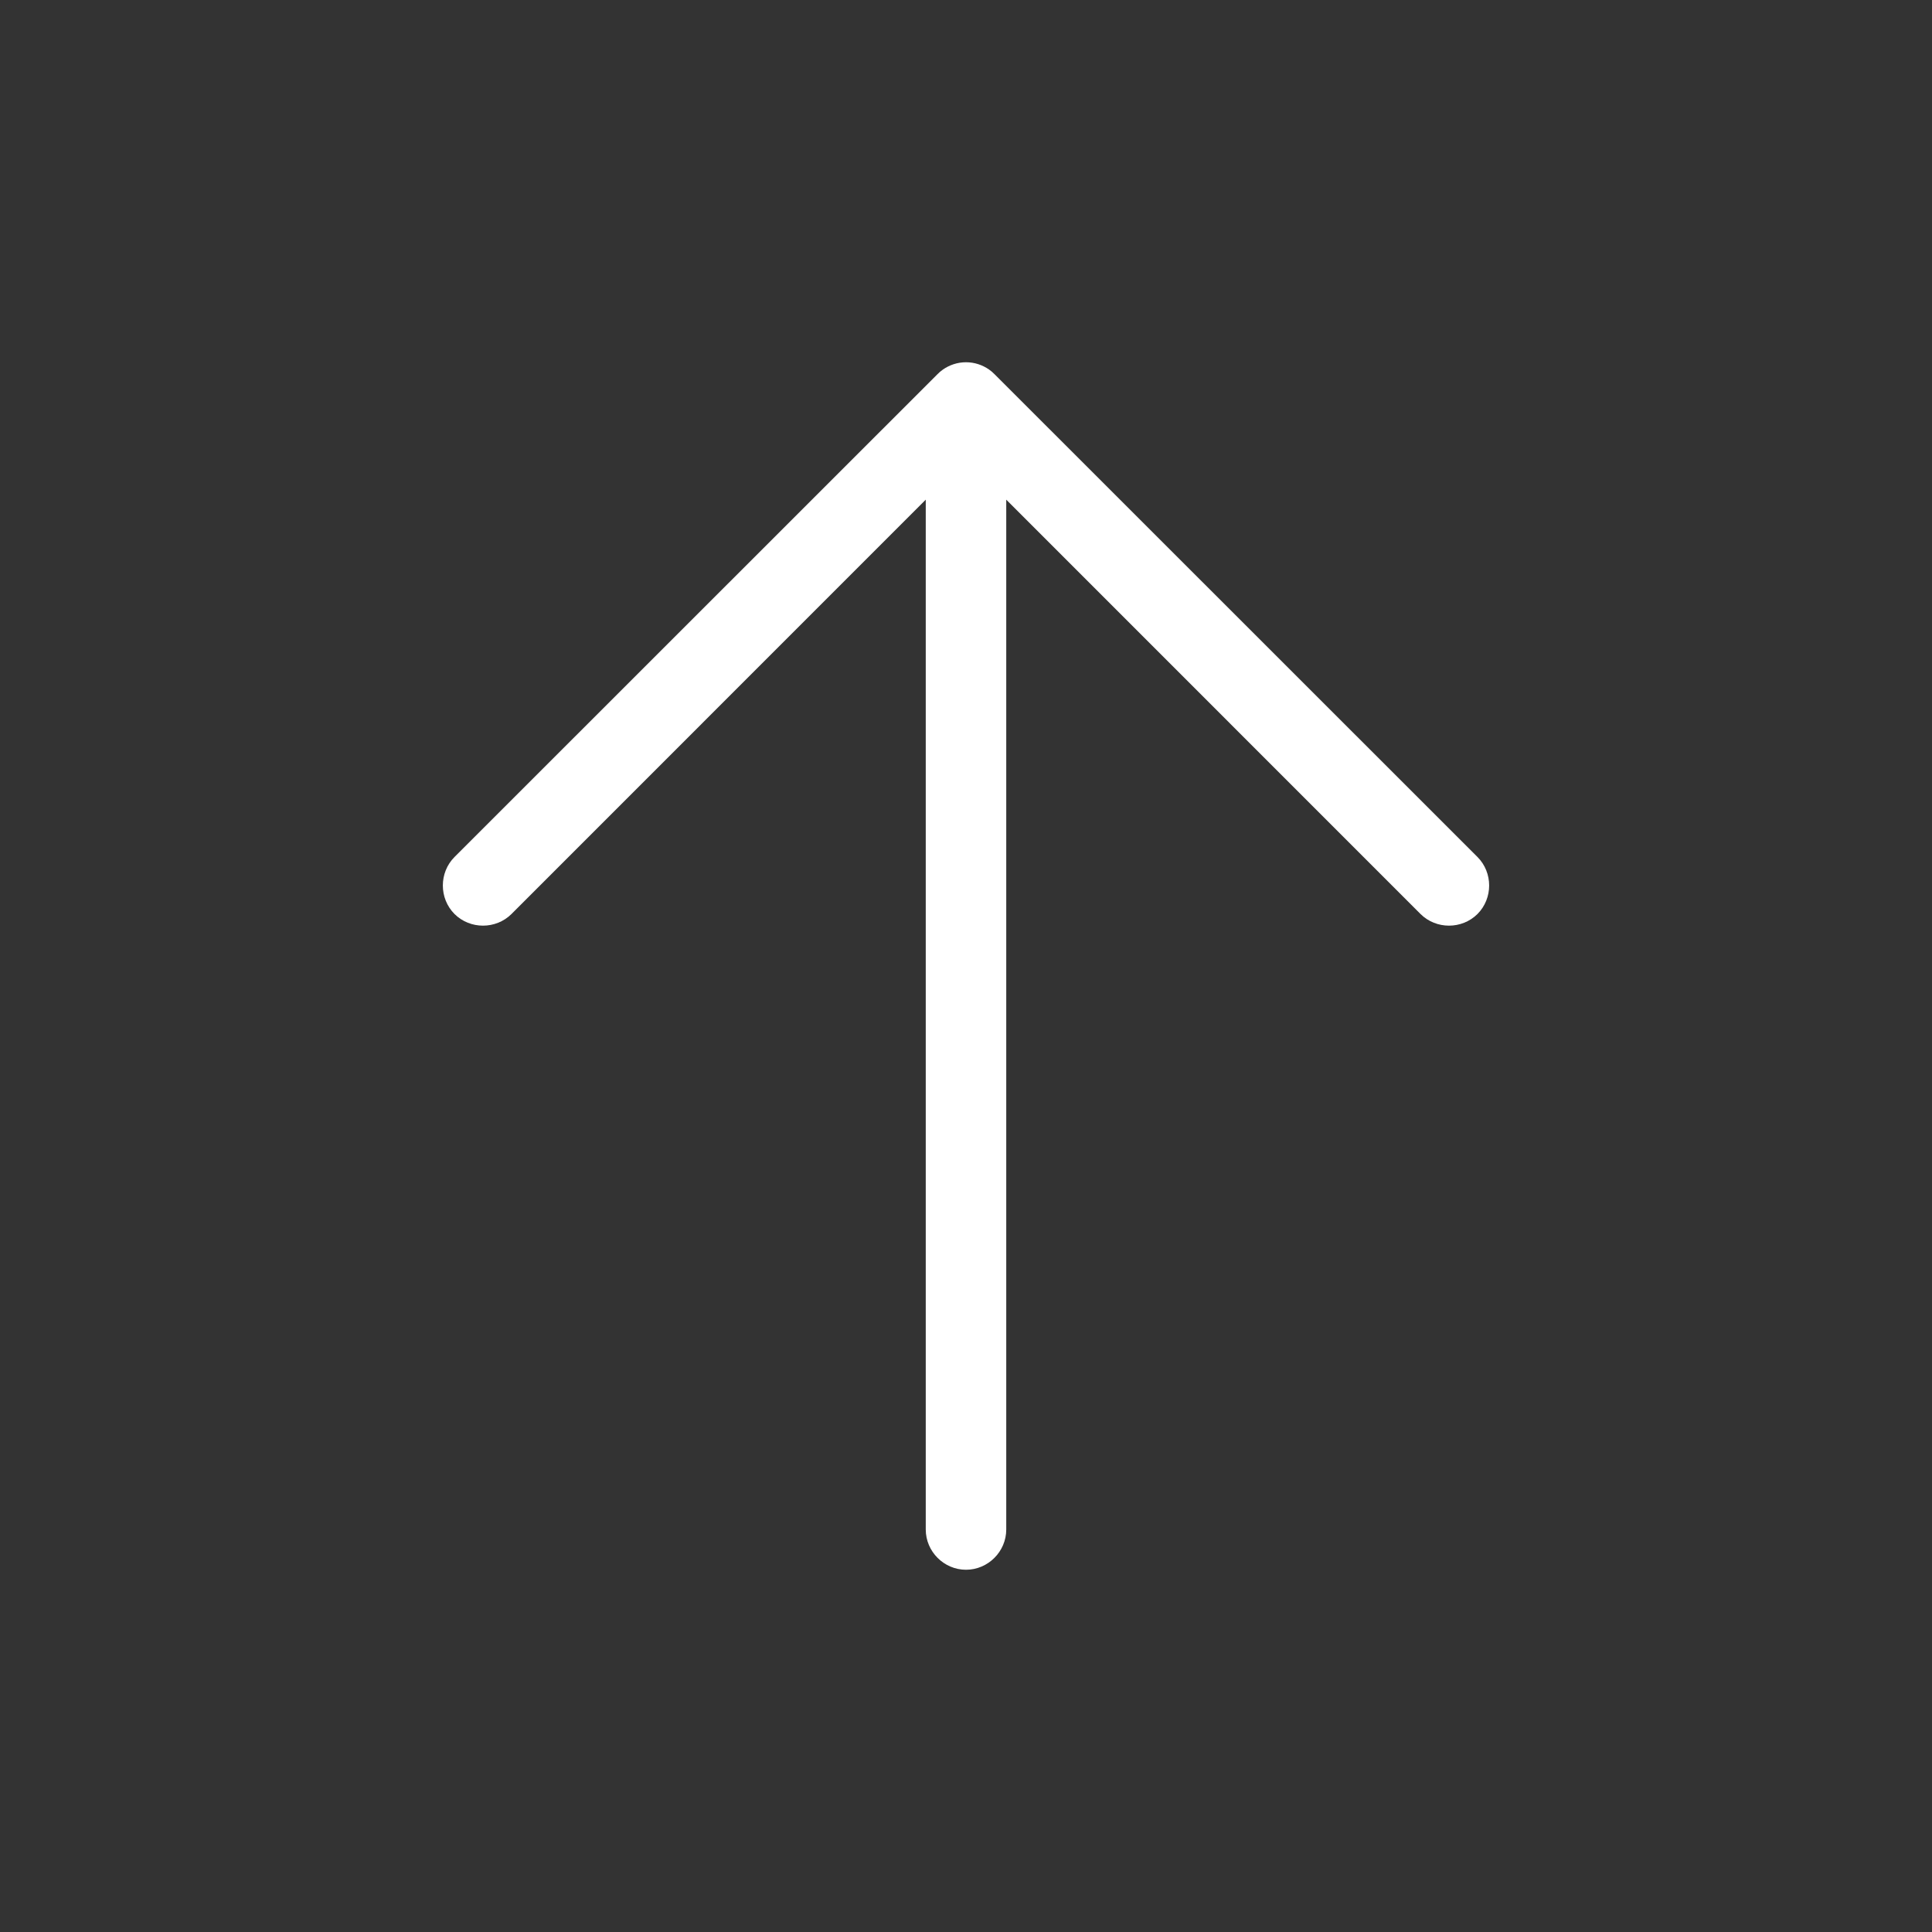 <?xml version="1.0" encoding="UTF-8" standalone="no"?>
<!DOCTYPE svg PUBLIC "-//W3C//DTD SVG 1.1//EN" "http://www.w3.org/Graphics/SVG/1.1/DTD/svg11.dtd">
<svg width="24px" height="24px" fill="white" viewBox="0 0 24 24" version="1.1" xmlns="http://www.w3.org/2000/svg" xmlns:xlink="http://www.w3.org/1999/xlink" xml:space="preserve" xmlns:serif="http://www.serif.com/" style="fill-rule:evenodd;clip-rule:evenodd;stroke-linejoin:round;stroke-miterlimit:2;">
    <rect x="0" y="0" width="24" height="24" fill="#333333" stroke="none"/>
    <path id="path1" d="M11.5,6.207L6.354,11.354C6.16,11.547 5.84,11.547 5.646,11.354C5.453,11.16 5.453,10.84 5.646,10.646L11.647,4.647C11.667,4.626 11.689,4.608 11.713,4.591C11.794,4.534 11.894,4.5 12,4.5C12.106,4.5 12.206,4.534 12.287,4.591C12.311,4.608 12.333,4.626 12.353,4.647L18.354,10.646C18.547,10.84 18.547,11.16 18.354,11.354C18.16,11.547 17.84,11.547 17.646,11.354L12.5,6.207L12.5,19C12.5,19.274 12.274,19.5 12,19.5C11.726,19.5 11.5,19.274 11.5,19L11.5,6.207Z"/>
</svg>
